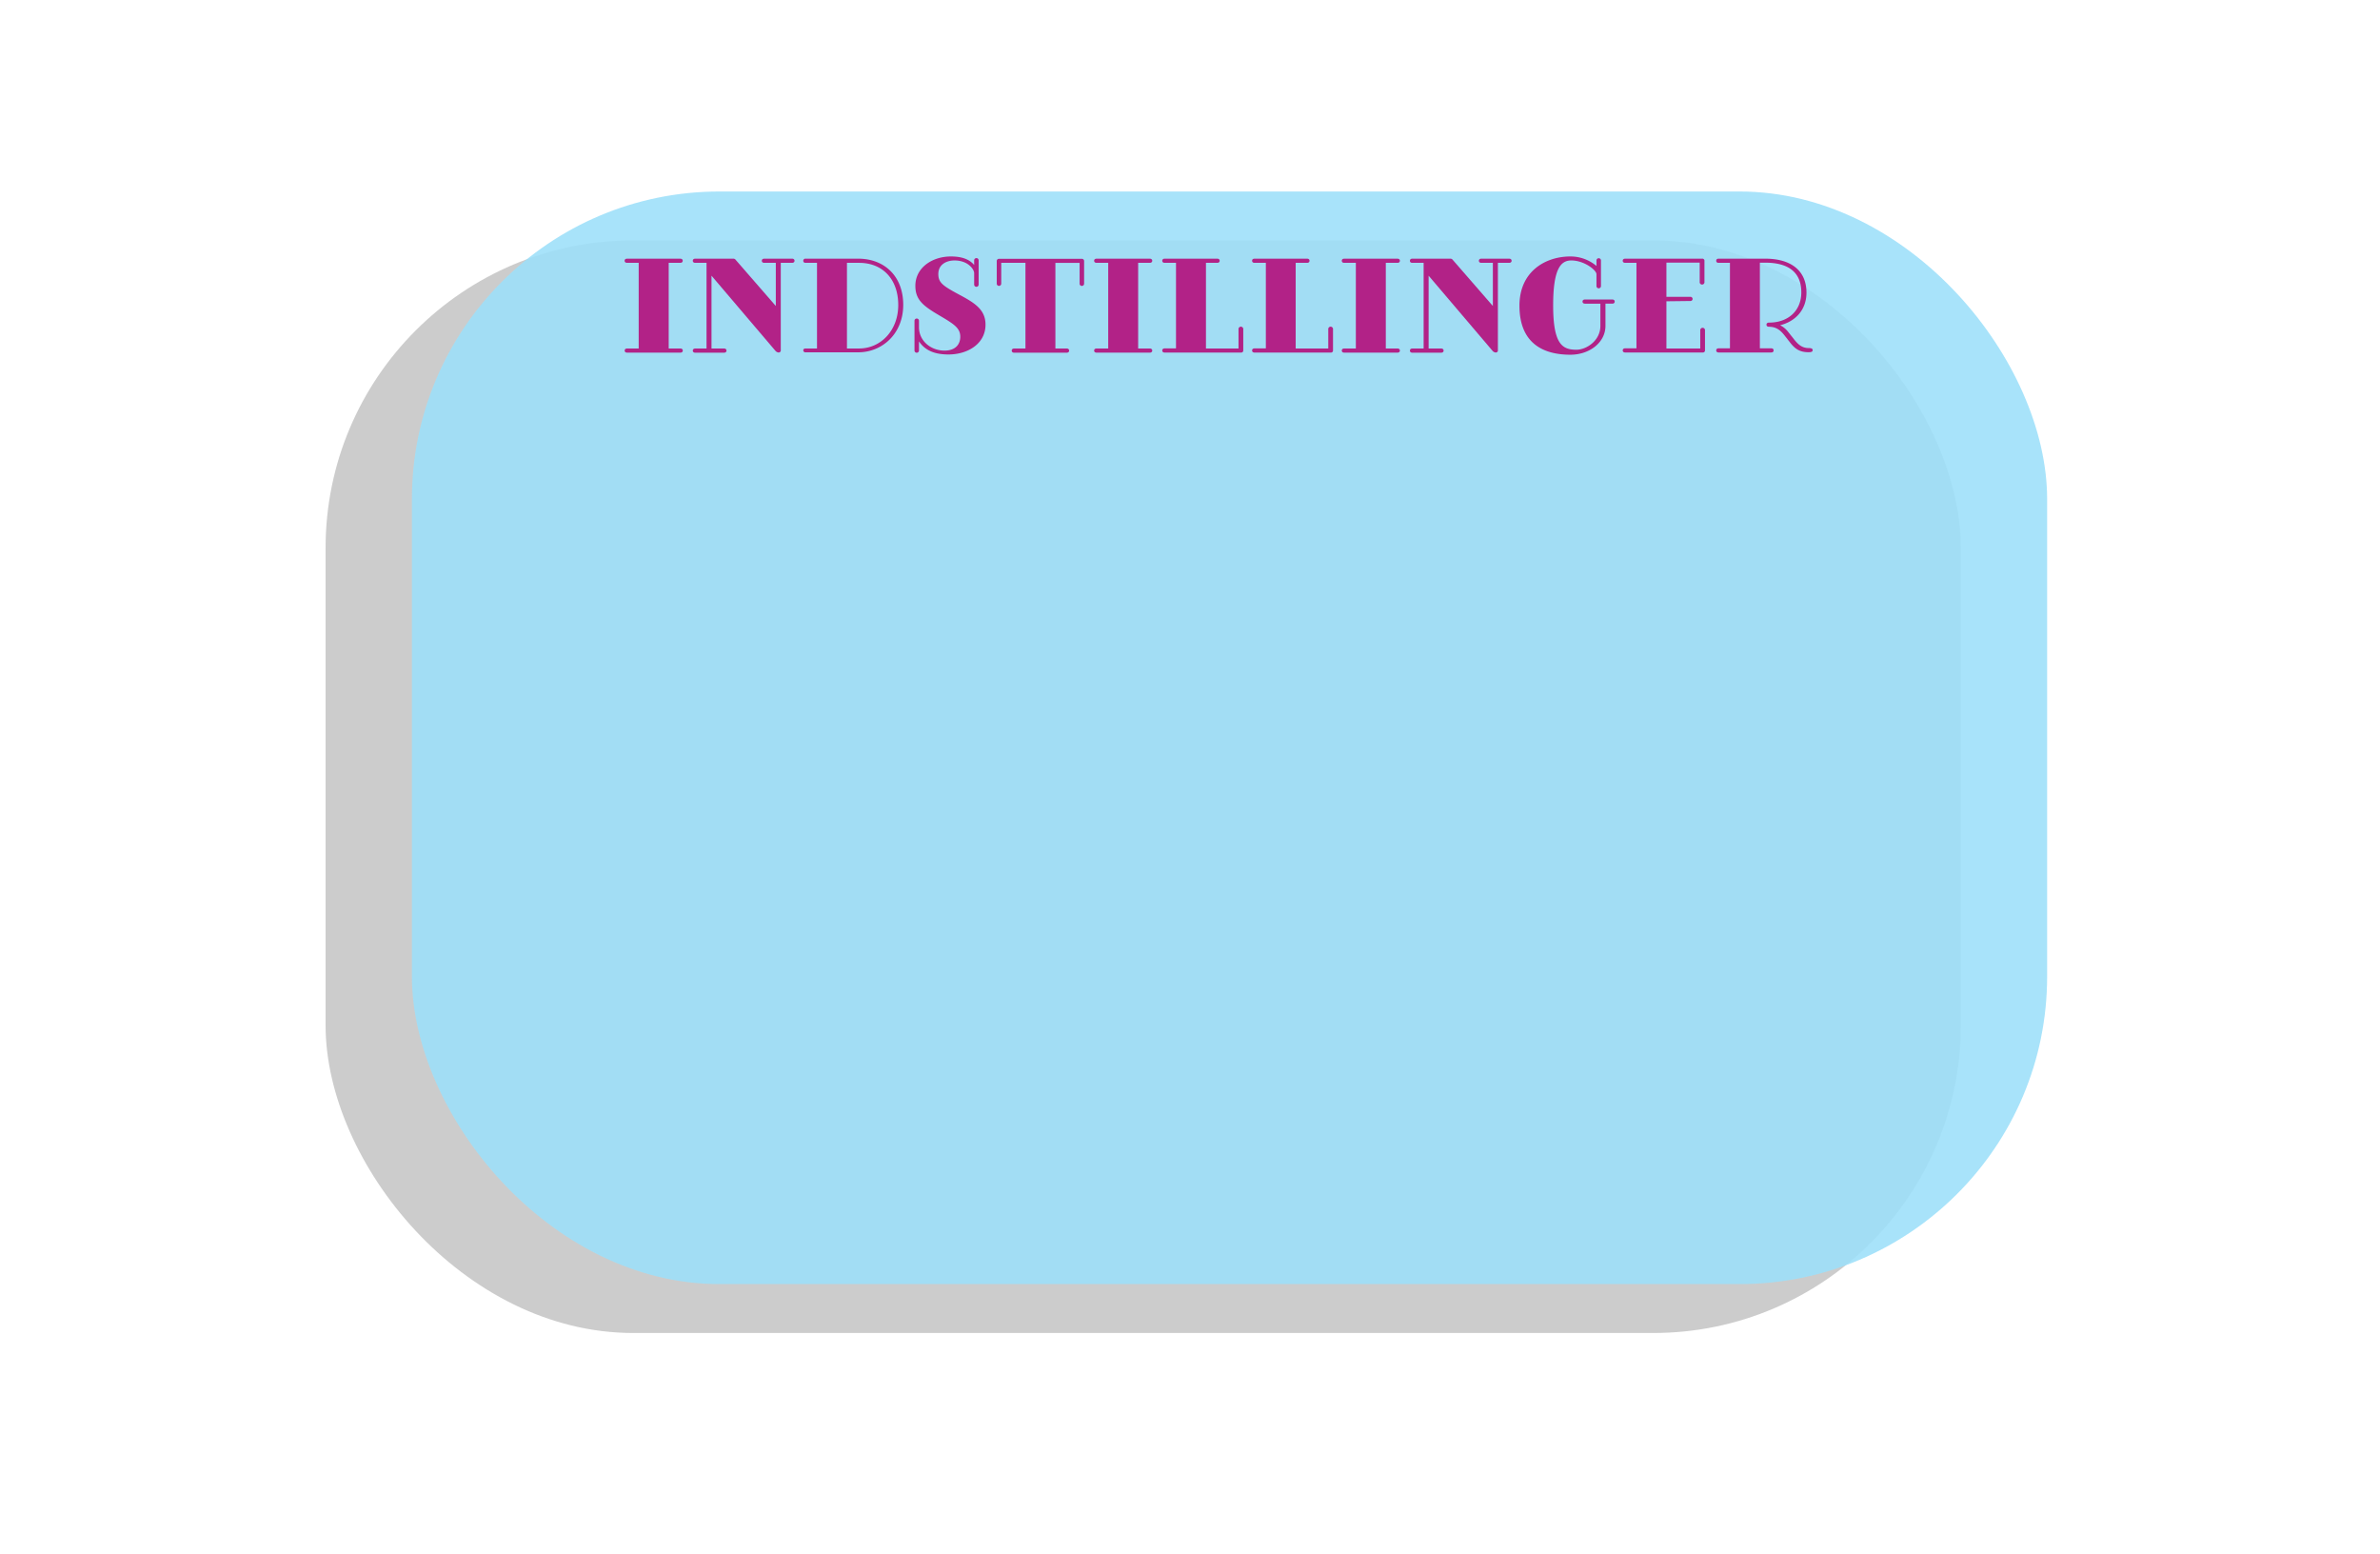<svg id="Layer_1" data-name="Layer 1" xmlns="http://www.w3.org/2000/svg" width="1144" height="747" viewBox="0 0 1144 747"><defs><style>.cls-1{opacity:0.2;}.cls-2{fill:#9ddff9;opacity:0.89;}.cls-3{fill:#b22287;}</style></defs><title>indstillinger_borad</title><rect class="cls-1" x="156.5" y="115.52" width="786" height="525.07" rx="147.83"/><rect class="cls-2" x="198" y="92.03" width="786" height="525.07" rx="147.83"/><path class="cls-3" d="M321.43,126.31v41.16h5.64c.66,0,1.14.36,1.14,1s-.48,1-1.14,1H301.39c-.66,0-1.14-.36-1.14-1s.48-1,1.14-1H307V126.31h-5.64c-.66,0-1.14-.36-1.14-1s.48-1,1.14-1h25.68c.66,0,1.14.36,1.14,1s-.48,1-1.14,1Z"/><path class="cls-3" d="M372.79,168.67,342,132.49v35h6.06c.66,0,1.14.36,1.14,1s-.48,1-1.14,1H334.15c-.66,0-1.14-.36-1.14-1s.48-1,1.14-1h5.46V126.31h-5.46c-.66,0-1.14-.36-1.14-1s.48-1,1.14-1h18.18a1.41,1.41,0,0,1,1.32.6l19.26,22.14V126.31h-5.58c-.66,0-1.14-.36-1.14-1s.48-1,1.14-1h13.43c.66,0,1.14.36,1.14,1s-.48,1-1.14,1H375.3v41.94a1,1,0,0,1-1.13,1.14A2.27,2.27,0,0,1,372.79,168.67Z"/><path class="cls-3" d="M387.25,167.47h5.46V126.31h-5.46c-.66,0-1.14-.3-1.14-1a1,1,0,0,1,1.14-1h25.26c12.53,0,21.65,8.34,21.65,22.2s-10.08,22.8-21.65,22.8H387.25a1,1,0,0,1-1.14-1C386.11,167.77,386.59,167.47,387.25,167.47Zm44.51-20.88c0-12.36-7.43-20.28-18.83-20.28h-5.82v41.16h5.82C423.37,167.47,431.76,158.83,431.76,146.59Z"/><path class="cls-3" d="M441.73,157.27c0,6.66,5.82,11.22,12.24,11.22,5.64,0,7.61-3.36,7.61-6.66,0-4.26-3.17-6.18-10.19-10.32-7.86-4.62-11.4-7.56-11.4-14.16,0-8.64,8-14.1,17.1-14.1,5.94,0,9.18,1.74,11.16,4.08v-2.22a1.08,1.08,0,0,1,2.16,0v11.64a1.08,1.08,0,1,1-2.16,0v-5.52c0-1.74-2.88-6.06-9.42-6.06-4,0-7.8,2-7.8,6.48,0,4.08,1.92,5.58,9.84,9.84,7.5,4,12.84,7.2,12.84,14.52,0,9.24-8.59,14.34-17.82,14.34-7.68,0-11.7-2.64-14.16-6.3v4.38a1.08,1.08,0,1,1-2.16,0V154.15a1.08,1.08,0,1,1,2.16,0Z"/><path class="cls-3" d="M521.1,125.53v10.8a1.08,1.08,0,1,1-2.16,0v-10H507.3v41.16h5.46c.66,0,1.14.36,1.14,1s-.48,1-1.14,1H487.45c-.66,0-1.14-.36-1.14-1s.48-1,1.14-1h5.46V126.31H481.27v10a1.08,1.08,0,1,1-2.16,0v-10.8a1.07,1.07,0,0,1,1.14-1.14H520A1.07,1.07,0,0,1,521.1,125.53Z"/><path class="cls-3" d="M547.08,126.31v41.16h5.64c.66,0,1.14.36,1.14,1s-.48,1-1.14,1H527.05c-.66,0-1.14-.36-1.14-1s.48-1,1.14-1h5.64V126.31h-5.64c-.66,0-1.14-.36-1.14-1s.48-1,1.14-1h25.67c.66,0,1.14.36,1.14,1s-.48,1-1.14,1Z"/><path class="cls-3" d="M579.67,126.31v41.16h15.65v-9.18a1.15,1.15,0,1,1,2.28,0v10a1,1,0,0,1-1.14,1.14H559.81c-.66,0-1.14-.36-1.14-1s.48-1,1.14-1h5.46V126.31h-5.46c-.66,0-1.14-.36-1.14-1s.48-1,1.14-1h25.31c.66,0,1.14.36,1.14,1s-.48,1-1.14,1Z"/><path class="cls-3" d="M622.8,126.31v41.16h15.66v-9.18a1.15,1.15,0,1,1,2.28,0v10a1,1,0,0,1-1.14,1.14H603c-.66,0-1.15-.36-1.15-1s.49-1,1.15-1h5.46V126.31H603c-.66,0-1.15-.36-1.15-1s.49-1,1.15-1h25.31c.66,0,1.14.36,1.14,1s-.48,1-1.14,1Z"/><path class="cls-3" d="M666.12,126.31v41.16h5.64c.66,0,1.14.36,1.14,1s-.48,1-1.14,1H646.08c-.66,0-1.13-.36-1.13-1s.47-1,1.13-1h5.64V126.31h-5.64c-.66,0-1.13-.36-1.13-1s.47-1,1.13-1h25.68c.66,0,1.14.36,1.14,1s-.48,1-1.14,1Z"/><path class="cls-3" d="M717.48,168.67,686.7,132.49v35h6.06c.66,0,1.14.36,1.14,1s-.48,1-1.14,1H678.84c-.66,0-1.13-.36-1.13-1s.47-1,1.13-1h5.46V126.31h-5.46c-.66,0-1.13-.36-1.13-1s.47-1,1.13-1H697a1.41,1.41,0,0,1,1.32.6l19.26,22.14V126.31H712c-.66,0-1.14-.36-1.14-1s.48-1,1.14-1h13.44c.66,0,1.14.36,1.14,1s-.48,1-1.14,1H720v41.94a1,1,0,0,1-1.14,1.14A2.27,2.27,0,0,1,717.48,168.67Z"/><path class="cls-3" d="M769.26,156.61V145.93h-7.44c-.66,0-1.14-.36-1.14-1s.48-1,1.14-1H775c.66,0,1.14.36,1.14,1s-.48,1-1.14,1h-3.3v10.68c0,8-7.68,13.86-16.86,13.86-12.6,0-24.48-5.1-24.48-23.58,0-16.44,12.48-23.64,24.48-23.64a19.38,19.38,0,0,1,12.54,4.56v-2.64a1.08,1.08,0,1,1,2.16,0v12.3a1.08,1.08,0,1,1-2.16,0v-5.7c0-1.92-5.82-6.6-12.12-6.6-5,0-8.7,3.9-8.7,21.6,0,18.72,4.44,21.3,11.16,21.3C762.6,168.07,769.26,163.69,769.26,156.61Z"/><path class="cls-3" d="M801,144.79v22.68h16.26v-8.64a1.15,1.15,0,1,1,2.28,0v9.42a1,1,0,0,1-1.14,1.14H781.14c-.66,0-1.14-.36-1.14-1s.48-1,1.14-1h5.46V126.31h-5.46c-.66,0-1.14-.36-1.14-1s.48-1,1.14-1h37a1,1,0,0,1,1.14,1.14v10a1.15,1.15,0,1,1-2.28,0v-9.24H801v16.44h11.58a1,1,0,0,1,0,2Z"/><path class="cls-3" d="M826.08,169.39c-.66,0-1.14-.36-1.14-1s.48-1,1.14-1h5.46V126.31h-5.46c-.66,0-1.14-.3-1.14-1s.48-1,1.14-1h22.5c11.94,0,19.74,5.46,19.74,16.32,0,8.52-5.58,13.92-12.66,15.66a11.73,11.73,0,0,1,3.84,3.18l2.94,3.72c1.92,2.4,3.78,4.08,7,4.08,1.38,0,1.86.36,1.86,1s-.48,1-1.92,1c-4,0-6.36-1.38-8.76-4.44l-3.06-3.9c-1.92-2.4-4-3.9-7.26-3.9-.6,0-1.2-.24-1.2-1s.6-1,1.26-1c9.18,0,15.48-5.7,15.48-14.52,0-10-6.6-14.28-17.34-14.28h-2.58v41.16h5.46c.66,0,1.14.3,1.14,1s-.48,1-1.14,1Z"/></svg>
